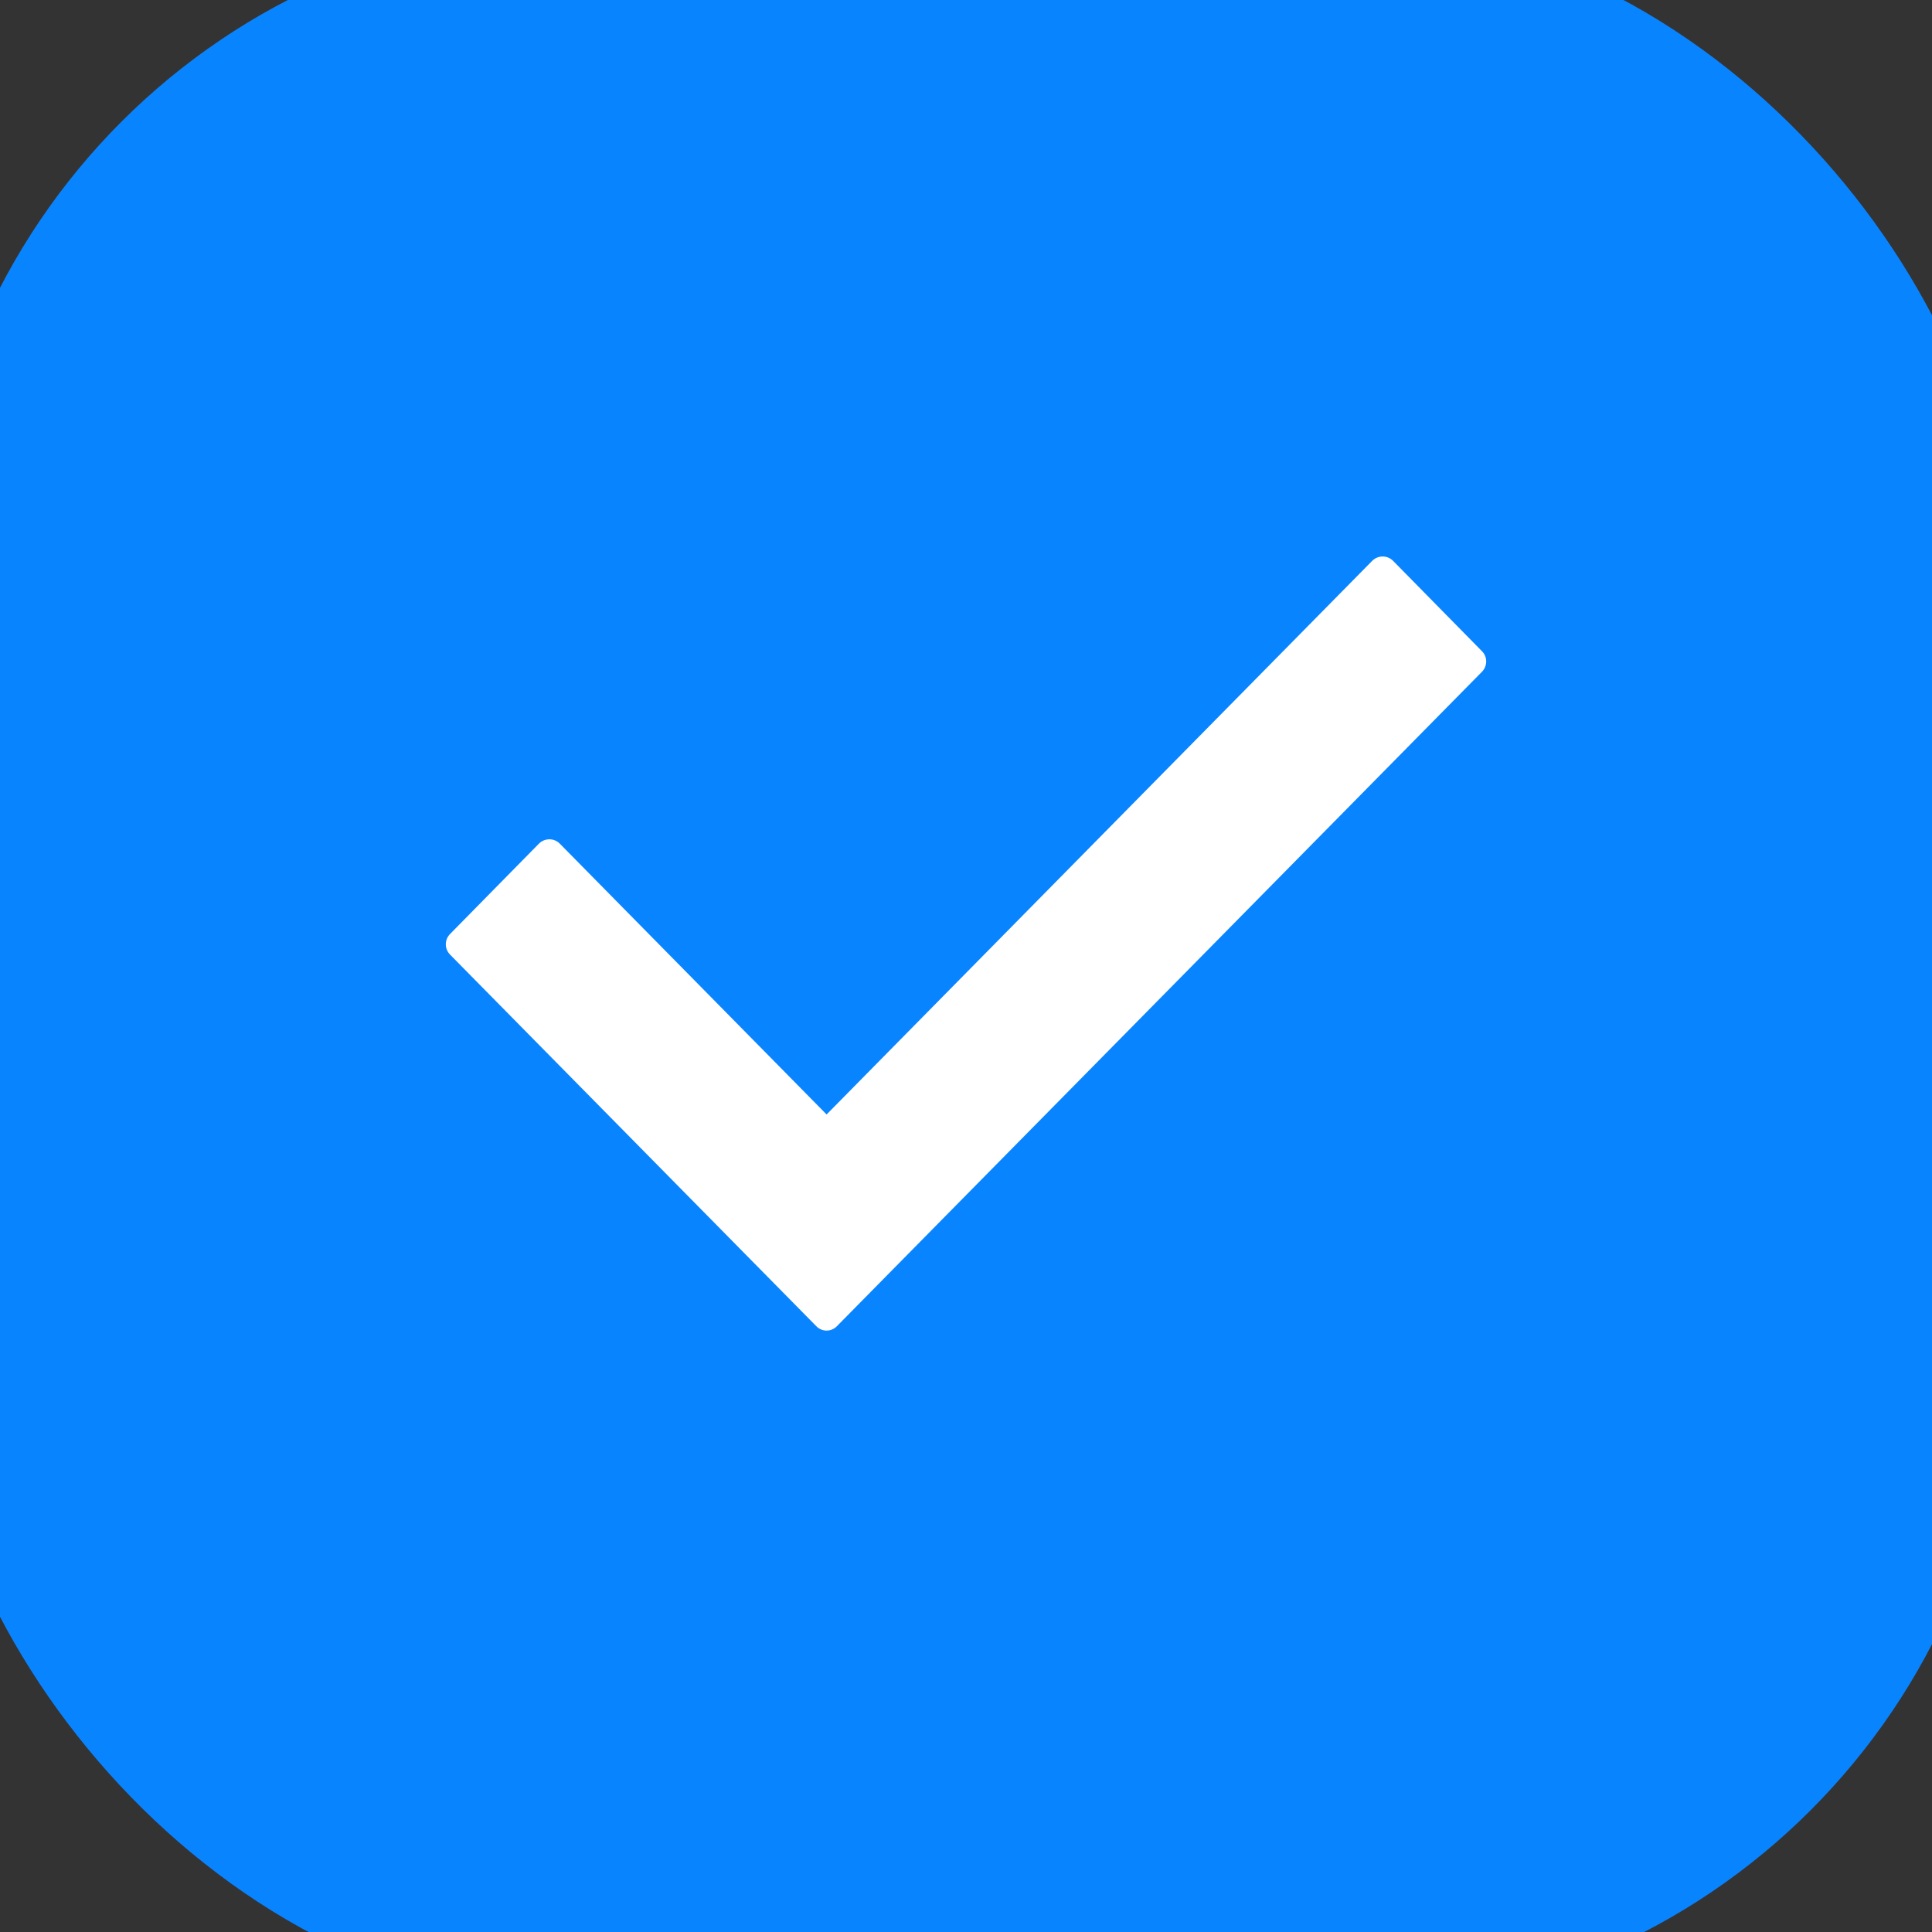 <?xml version="1.0" encoding="UTF-8"?>
<svg width="13px" height="13px" viewBox="0 0 13 13" version="1.1" xmlns="http://www.w3.org/2000/svg" xmlns:xlink="http://www.w3.org/1999/xlink">
    <rect x="0" y="0" width="13" height="13" fill="#333333" stroke="none"/>
    <!-- Generator: Sketch 3.6 (26304) - http://www.bohemiancoding.com/sketch -->
    <title>Group 2</title>
    <desc>Created with Sketch.</desc>
    <defs></defs>
    <g id="Page-1" stroke="none" stroke-width="1" fill="none" fill-rule="evenodd">
        <g id="2-Paso---Paso2-Copy" transform="translate(-884, -507)">
            <g id="Group-2" transform="translate(884, 507)">
                <rect id="Rectangle-144" stroke="#0984FF" fill="#0984FF" x="0" y="1.13686838e-13" width="13" height="13" rx="4"></rect>
                <path d="M9.971,4.521 L5.631,8.924 C5.593,8.963 5.531,8.963 5.493,8.924 L3.029,6.424 C2.99,6.385 2.99,6.323 3.029,6.284 L3.627,5.676 C3.666,5.638 3.728,5.638 3.766,5.676 L5.562,7.499 L9.234,3.773 C9.273,3.735 9.334,3.735 9.373,3.773 L9.971,4.381 C10.01,4.419 10.01,4.482 9.971,4.521" id="Fill-1" fill="#FFFFFF"></path>
            </g>
        </g>
    </g>
</svg>